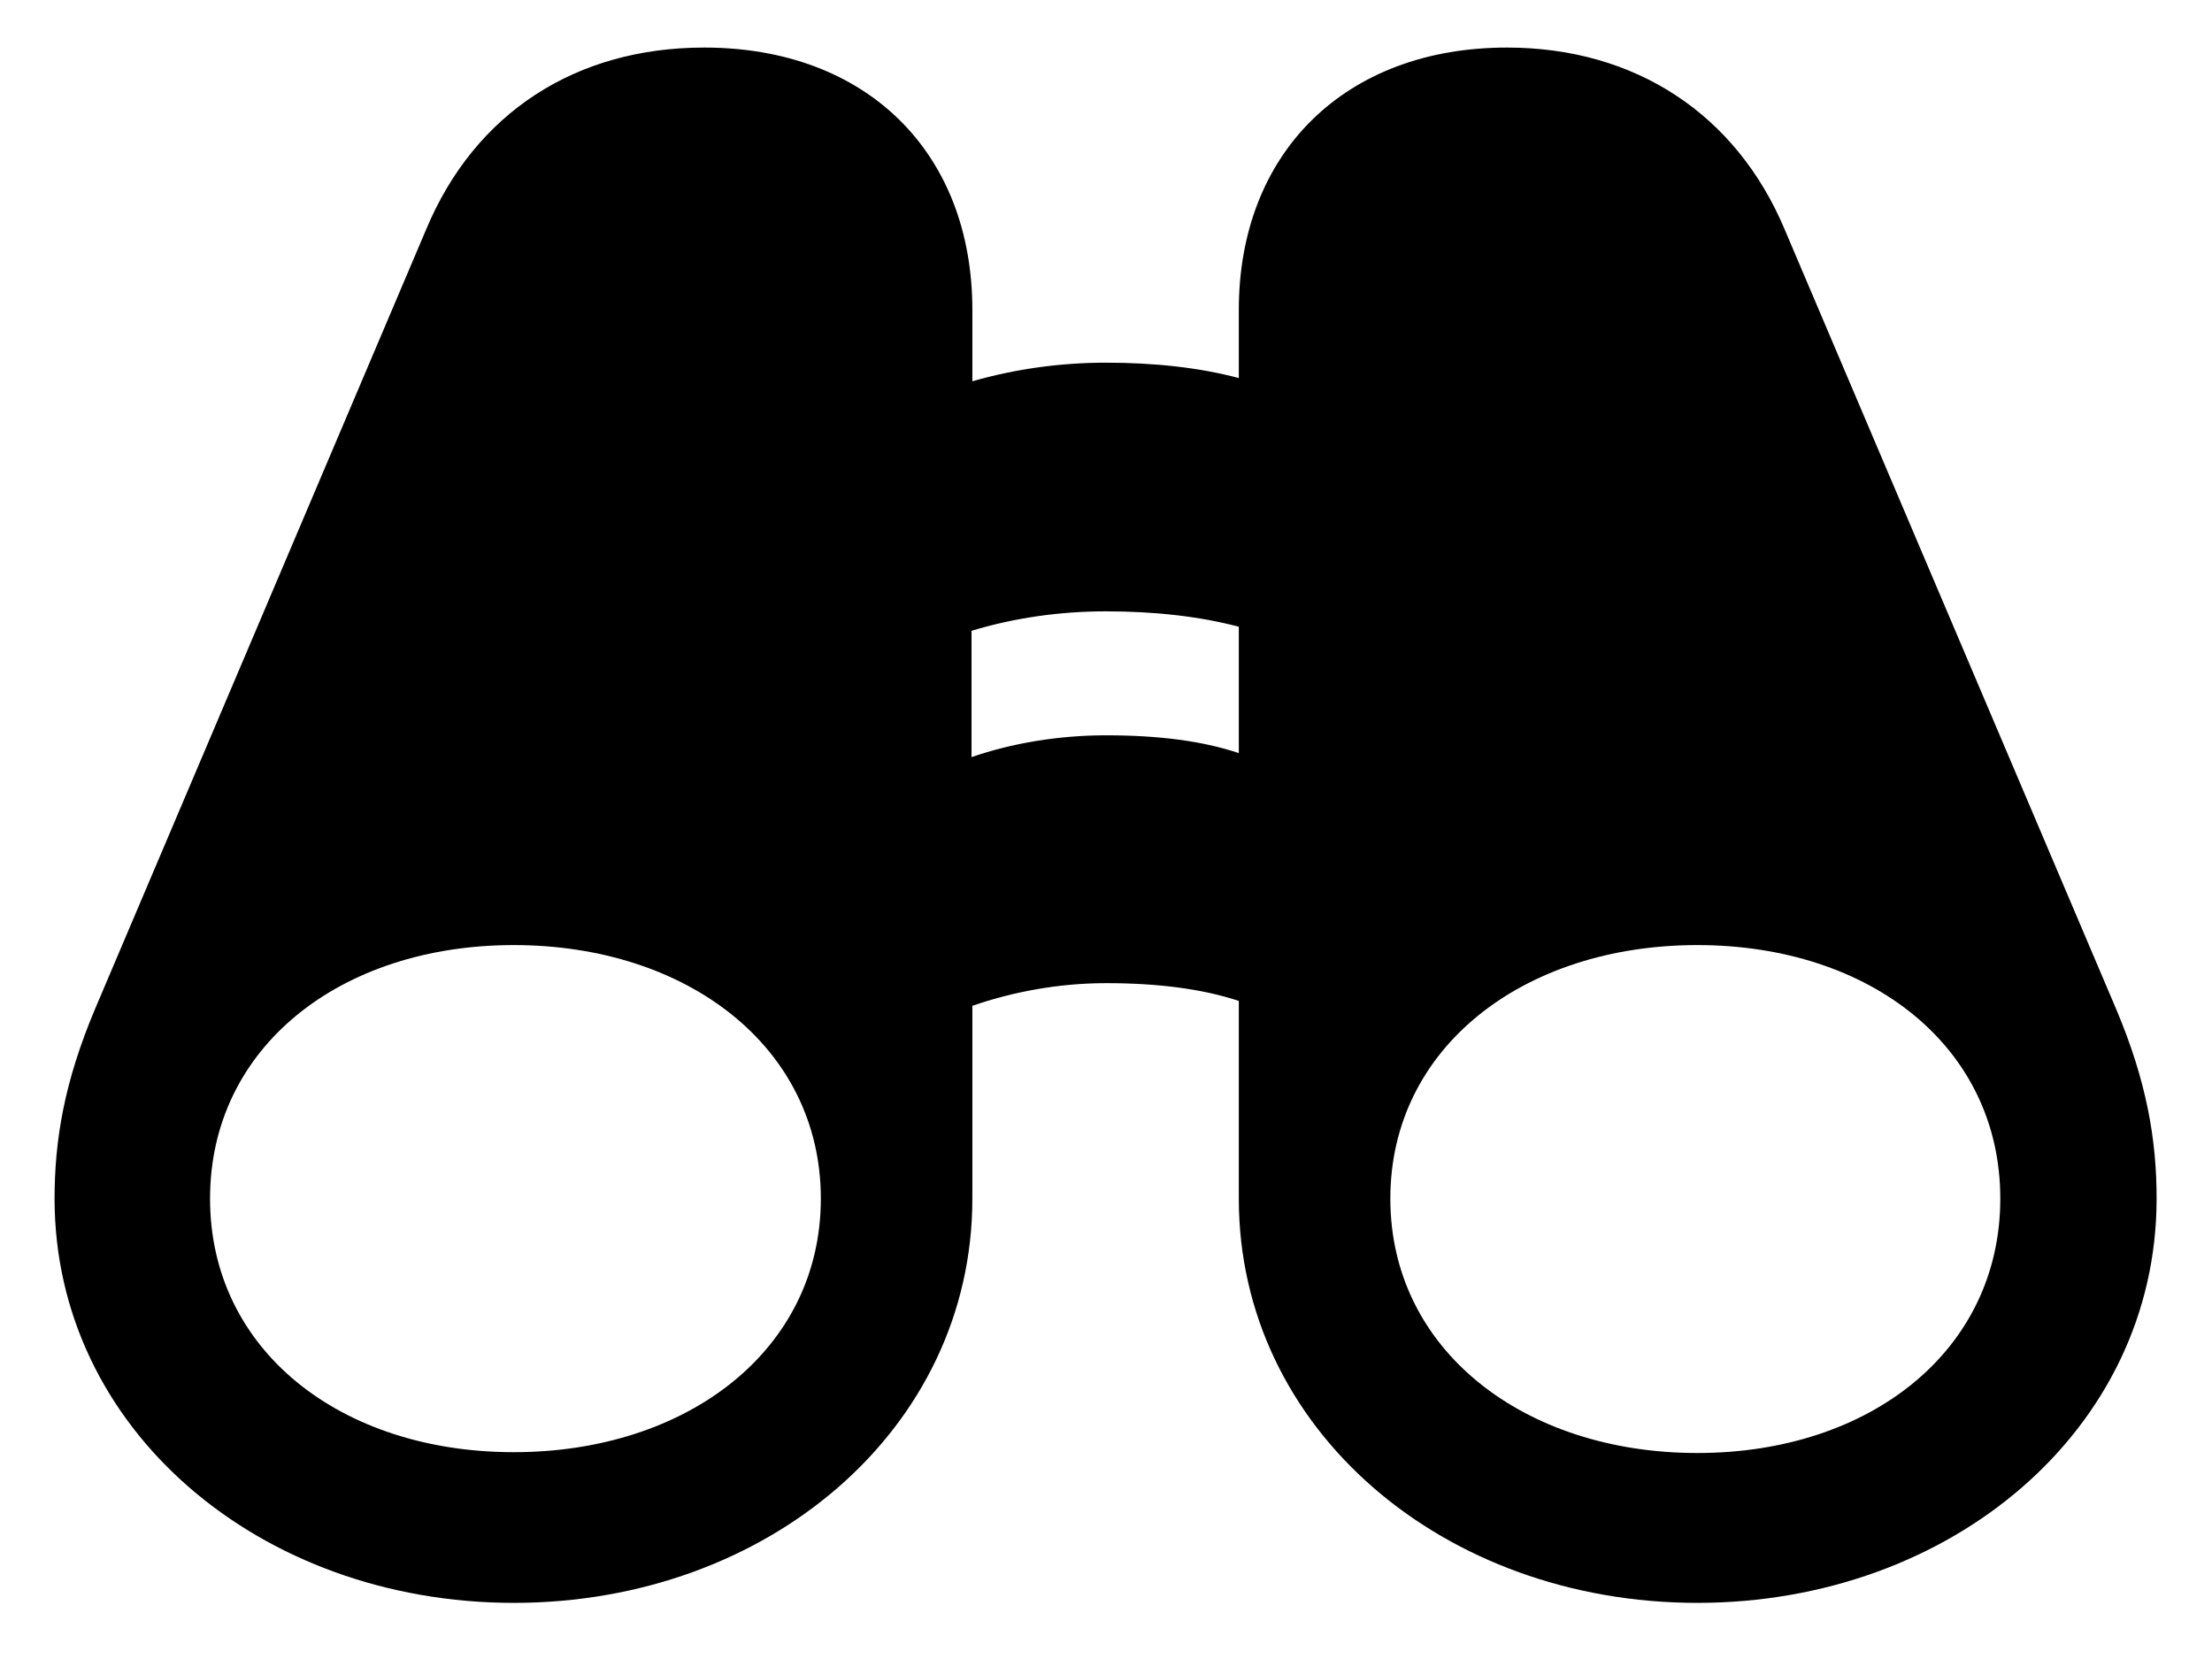 <svg width="24" height="18" viewBox="0 0 24 18" fill="none" xmlns="http://www.w3.org/2000/svg">
<path d="M0.592 13.005C0.592 15.51 2.824 17.391 5.575 17.391C8.326 17.391 10.55 15.51 10.55 13.005V10.913C10.98 10.764 11.481 10.667 12 10.667C12.562 10.667 13.046 10.729 13.441 10.86V13.005C13.441 15.51 15.665 17.391 18.416 17.391C21.167 17.391 23.399 15.51 23.399 13.005C23.399 12.372 23.294 11.739 22.96 10.948L19.365 2.493C18.838 1.236 17.739 0.516 16.351 0.516C14.593 0.516 13.441 1.658 13.441 3.363V4.102C13.011 3.987 12.519 3.935 12 3.935C11.499 3.935 11.007 4.005 10.55 4.137V3.363C10.55 1.649 9.398 0.516 7.641 0.516C6.243 0.516 5.153 1.228 4.626 2.484L1.031 10.948C0.697 11.739 0.592 12.372 0.592 13.005ZM10.541 8.215V6.844C11.007 6.703 11.499 6.633 12 6.633C12.519 6.633 13.011 6.686 13.441 6.8V8.171C13.046 8.039 12.571 7.978 12 7.978C11.481 7.978 10.972 8.065 10.541 8.215ZM2.279 13.005C2.279 11.361 3.694 10.254 5.575 10.254C7.456 10.254 8.906 11.361 8.906 13.005C8.906 14.648 7.456 15.756 5.575 15.756C3.694 15.756 2.279 14.648 2.279 13.005ZM15.085 13.005C15.085 11.361 16.535 10.254 18.416 10.254C20.297 10.254 21.703 11.361 21.703 13.005C21.703 14.648 20.297 15.765 18.416 15.765C16.535 15.765 15.085 14.648 15.085 13.005Z" fill="black"/>
</svg>
